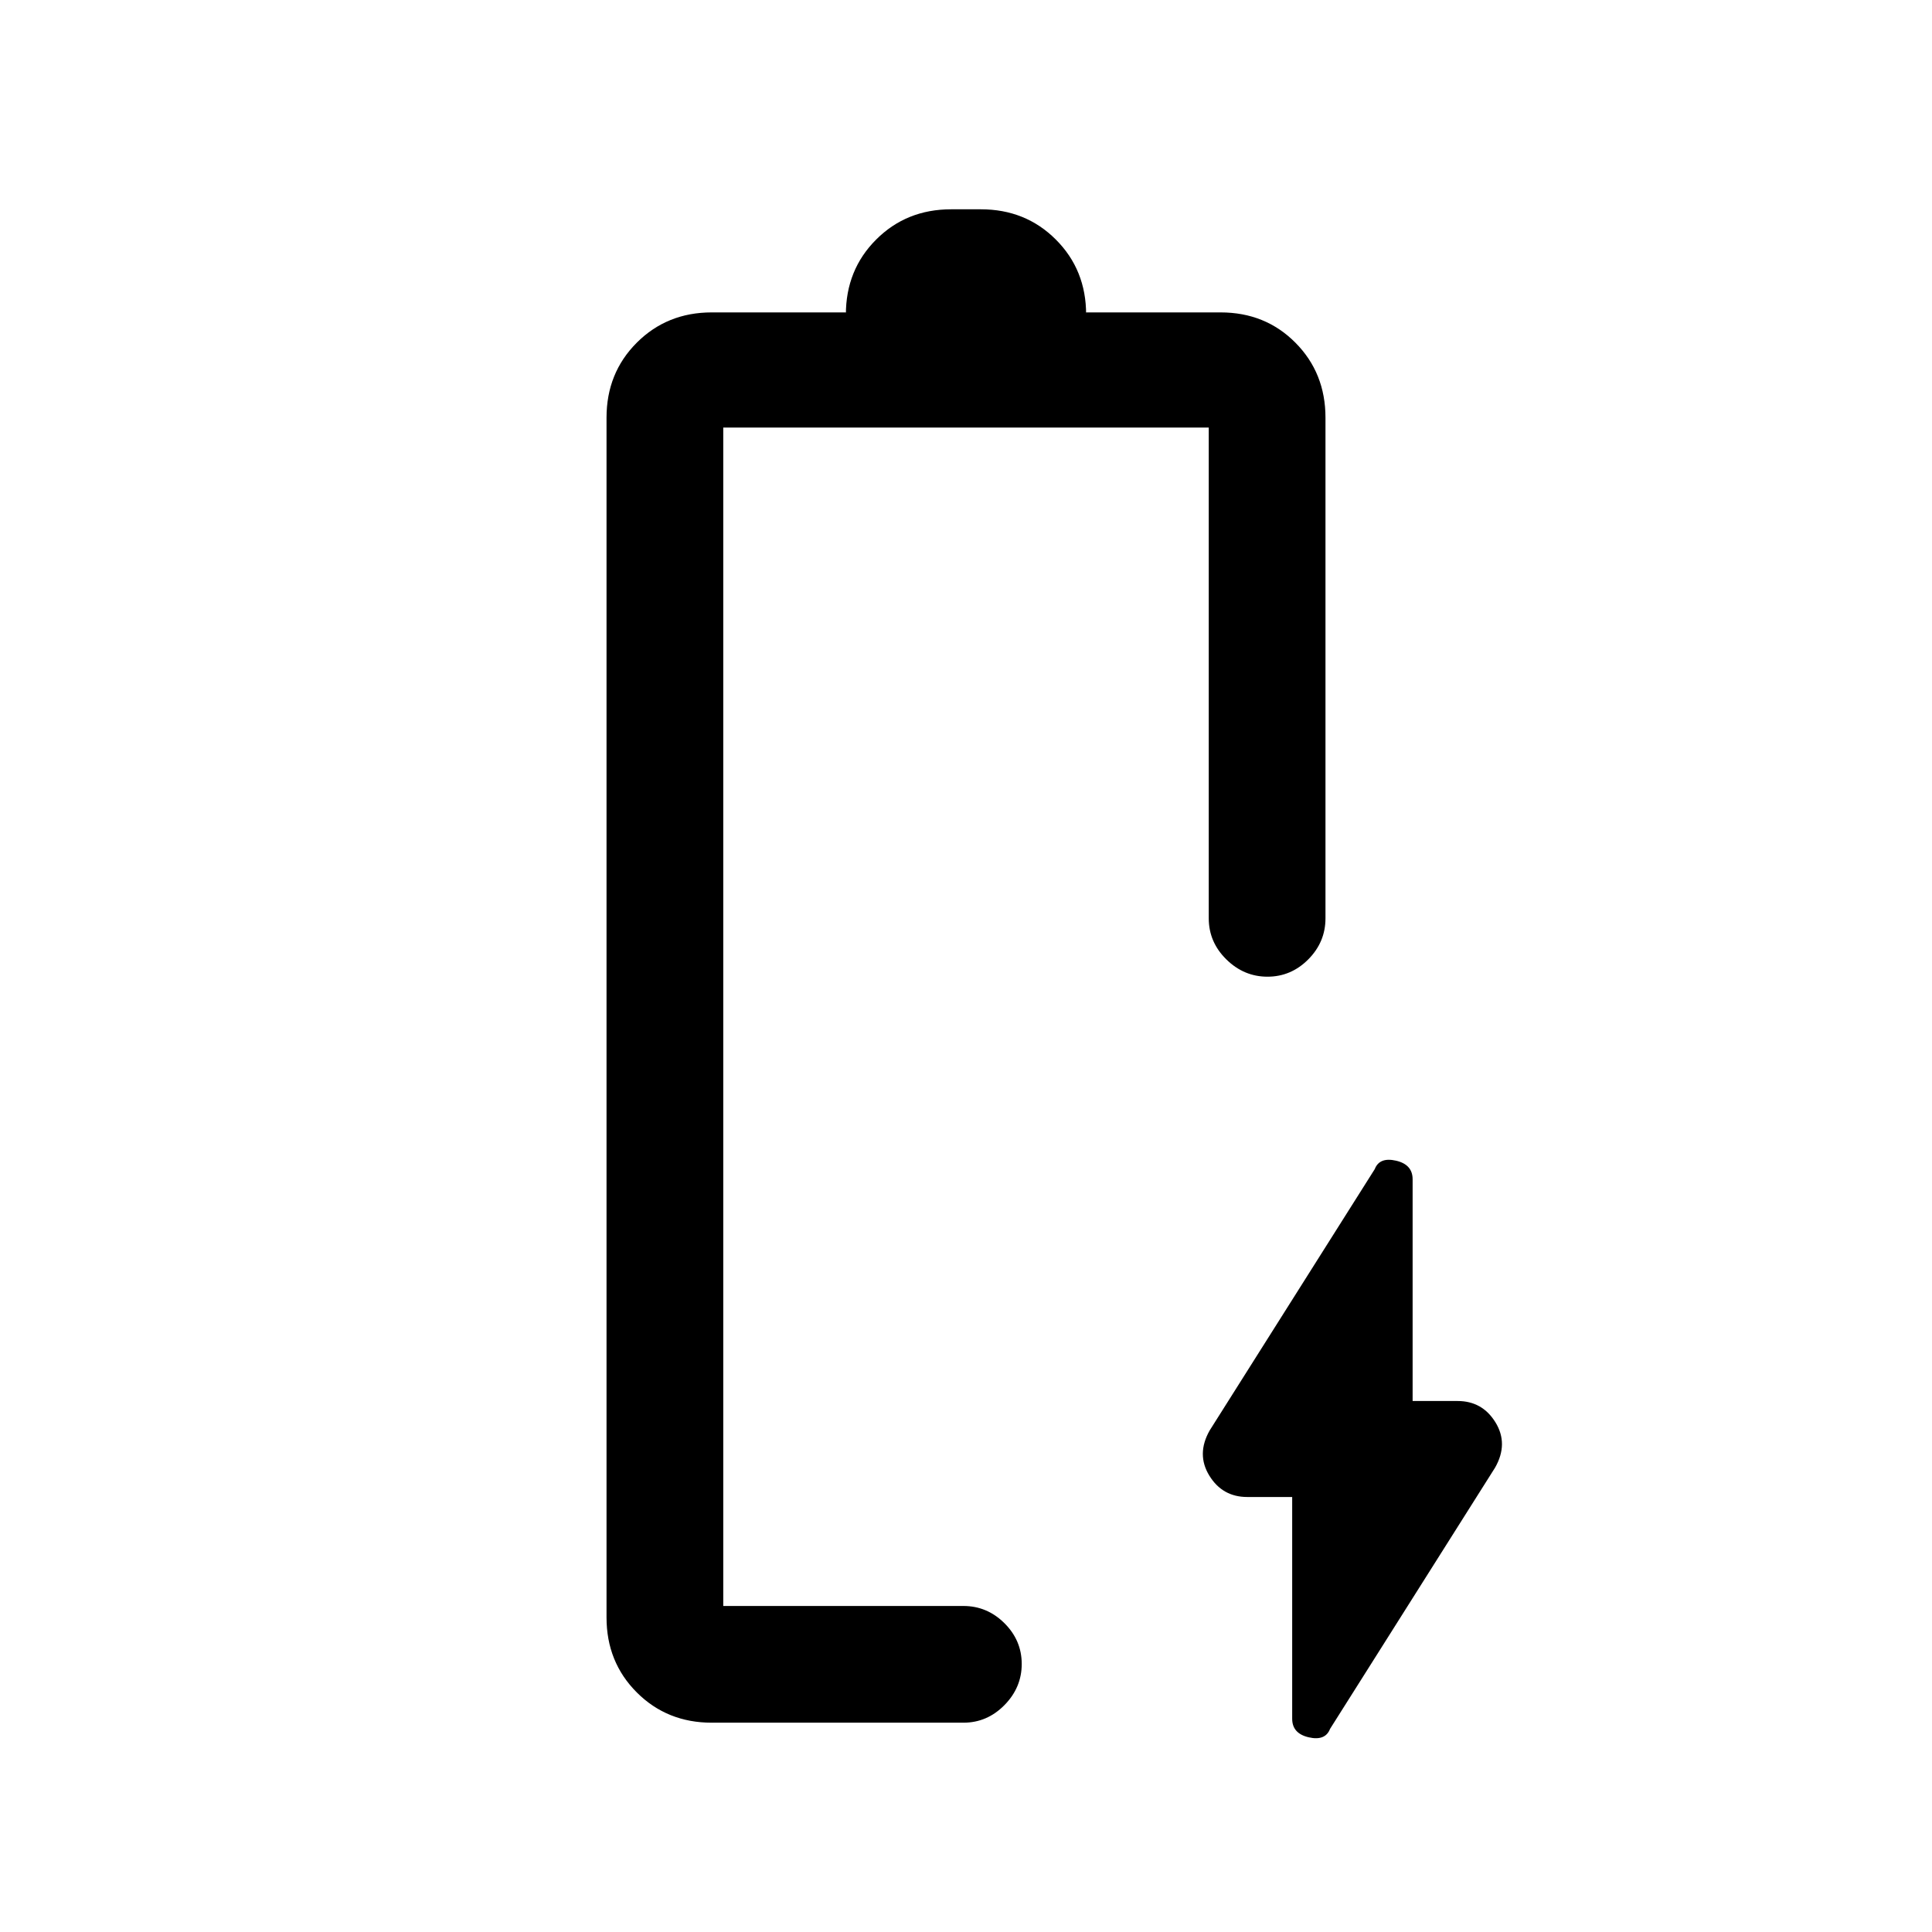<svg xmlns="http://www.w3.org/2000/svg" height="20" viewBox="0 -960 960 960" width="20"><path d="M642.08-216.15h-22.31q-12.35 0-18.87-10.63-6.52-10.63.18-22.44l82.03-129.86q2.35-6.07 10.58-4.18 8.23 1.9 8.23 9.22v110.19h22.31q12.35 0 18.87 10.63 6.52 10.63-.18 22.44l-82.03 129.86q-2.35 6.07-10.58 4.18-8.23-1.9-8.23-9.22v-110.19ZM359.38-162Zm-5.69 58q-22.23 0-37.27-15.04-15.04-15.04-15.04-37.27v-596.15q0-22.23 15.04-37.27 15.04-15.04 37.27-15.04h66.62v1.08q0-22.23 15.04-37.27Q450.38-856 472.62-856h14.76q22.24 0 37.27 15.04 15.04 15.04 15.04 37.27v-1.08h66.78q22.26 0 37.2 15.04 14.95 15.04 14.95 37.27v248.77q0 11.8-8.55 20.4-8.55 8.6-20.27 8.6-11.72 0-20.45-8.6-8.73-8.6-8.73-20.4v-243.85H359.38V-162h119.31q11.8 0 20.4 8.55 8.6 8.54 8.6 20.27 0 11.72-8.6 20.45-8.6 8.73-20.4 8.73h-125Z"/></svg>